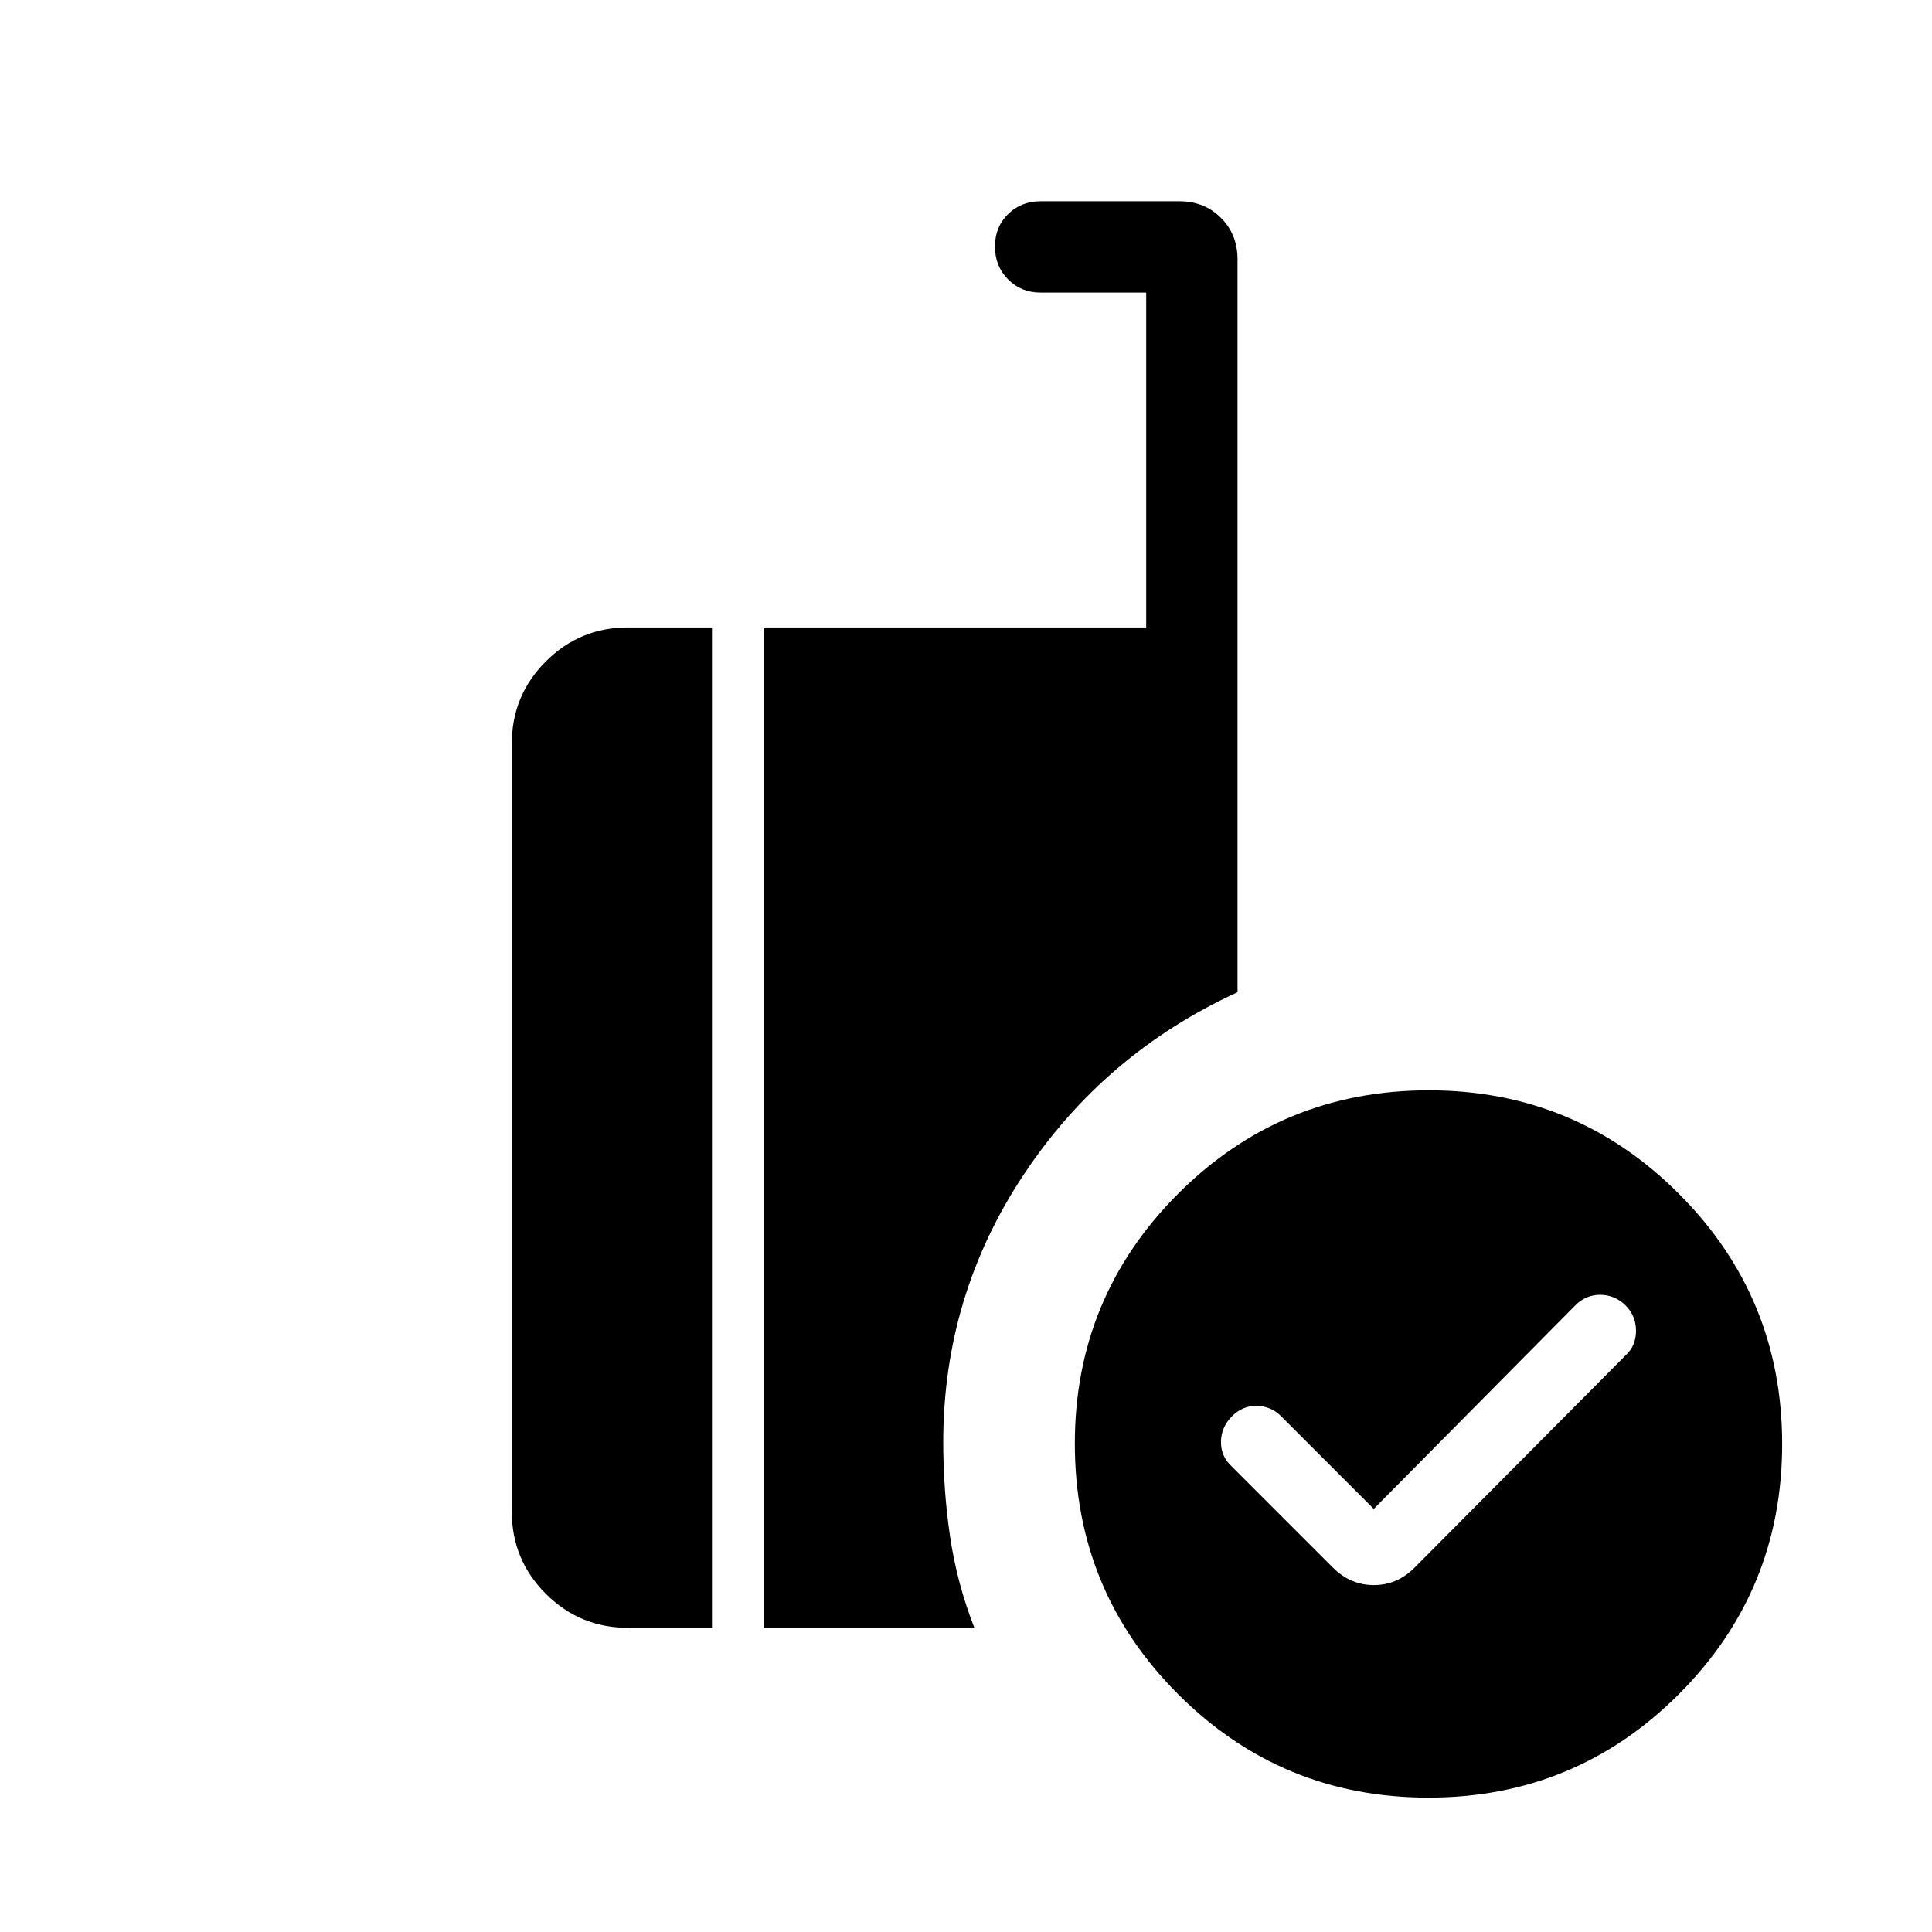 <svg xmlns="http://www.w3.org/2000/svg" height="48" viewBox="0 -960 960 960" width="48"><path d="M682.614-210.231 636.845-256q-4.985-5.231-12.269-5.423-7.285-.193-12.654 5.423-5.231 5.407-5.231 12.557t5.286 12.036l50.407 50.406q8.685 8.616 20.265 8.616 11.581 0 20.196-8.616l104.956-105.593q5.121-4.699 5.121-12.137 0-7.439-5.231-12.654-5.408-5.231-12.558-5.231-7.149 0-12.365 5.231L682.614-210.231Zm27.193 143.46q-73.01 0-124.37-51.346-51.36-51.345-51.36-124.576 0-72.817 51.346-124.177 51.345-51.36 124.576-51.36 72.817 0 124.177 51.36 51.36 51.36 51.36 124.369 0 73.01-51.36 124.37t-124.369 51.36Zm-330.268-84.384V-648.23h189.999v-166.385h-52.461q-9.663 0-16.178-6.567-6.514-6.566-6.514-16.307t6.514-16.125q6.515-6.385 16.178-6.385h68.999q12.355 0 20.601 8.246 8.245 8.245 8.245 20.601v364.187q-66.307 30.427-106.269 90.661-39.961 60.234-39.961 132.842 0 24.077 3.423 47.153 3.423 23.077 12.039 45.154H379.539Zm-67.538 0q-23.894 0-40.793-16.899t-16.899-40.793v-381.69q0-23.895 16.899-40.794 16.899-16.899 40.793-16.899h41.769v497.075h-41.769Z"/></svg>